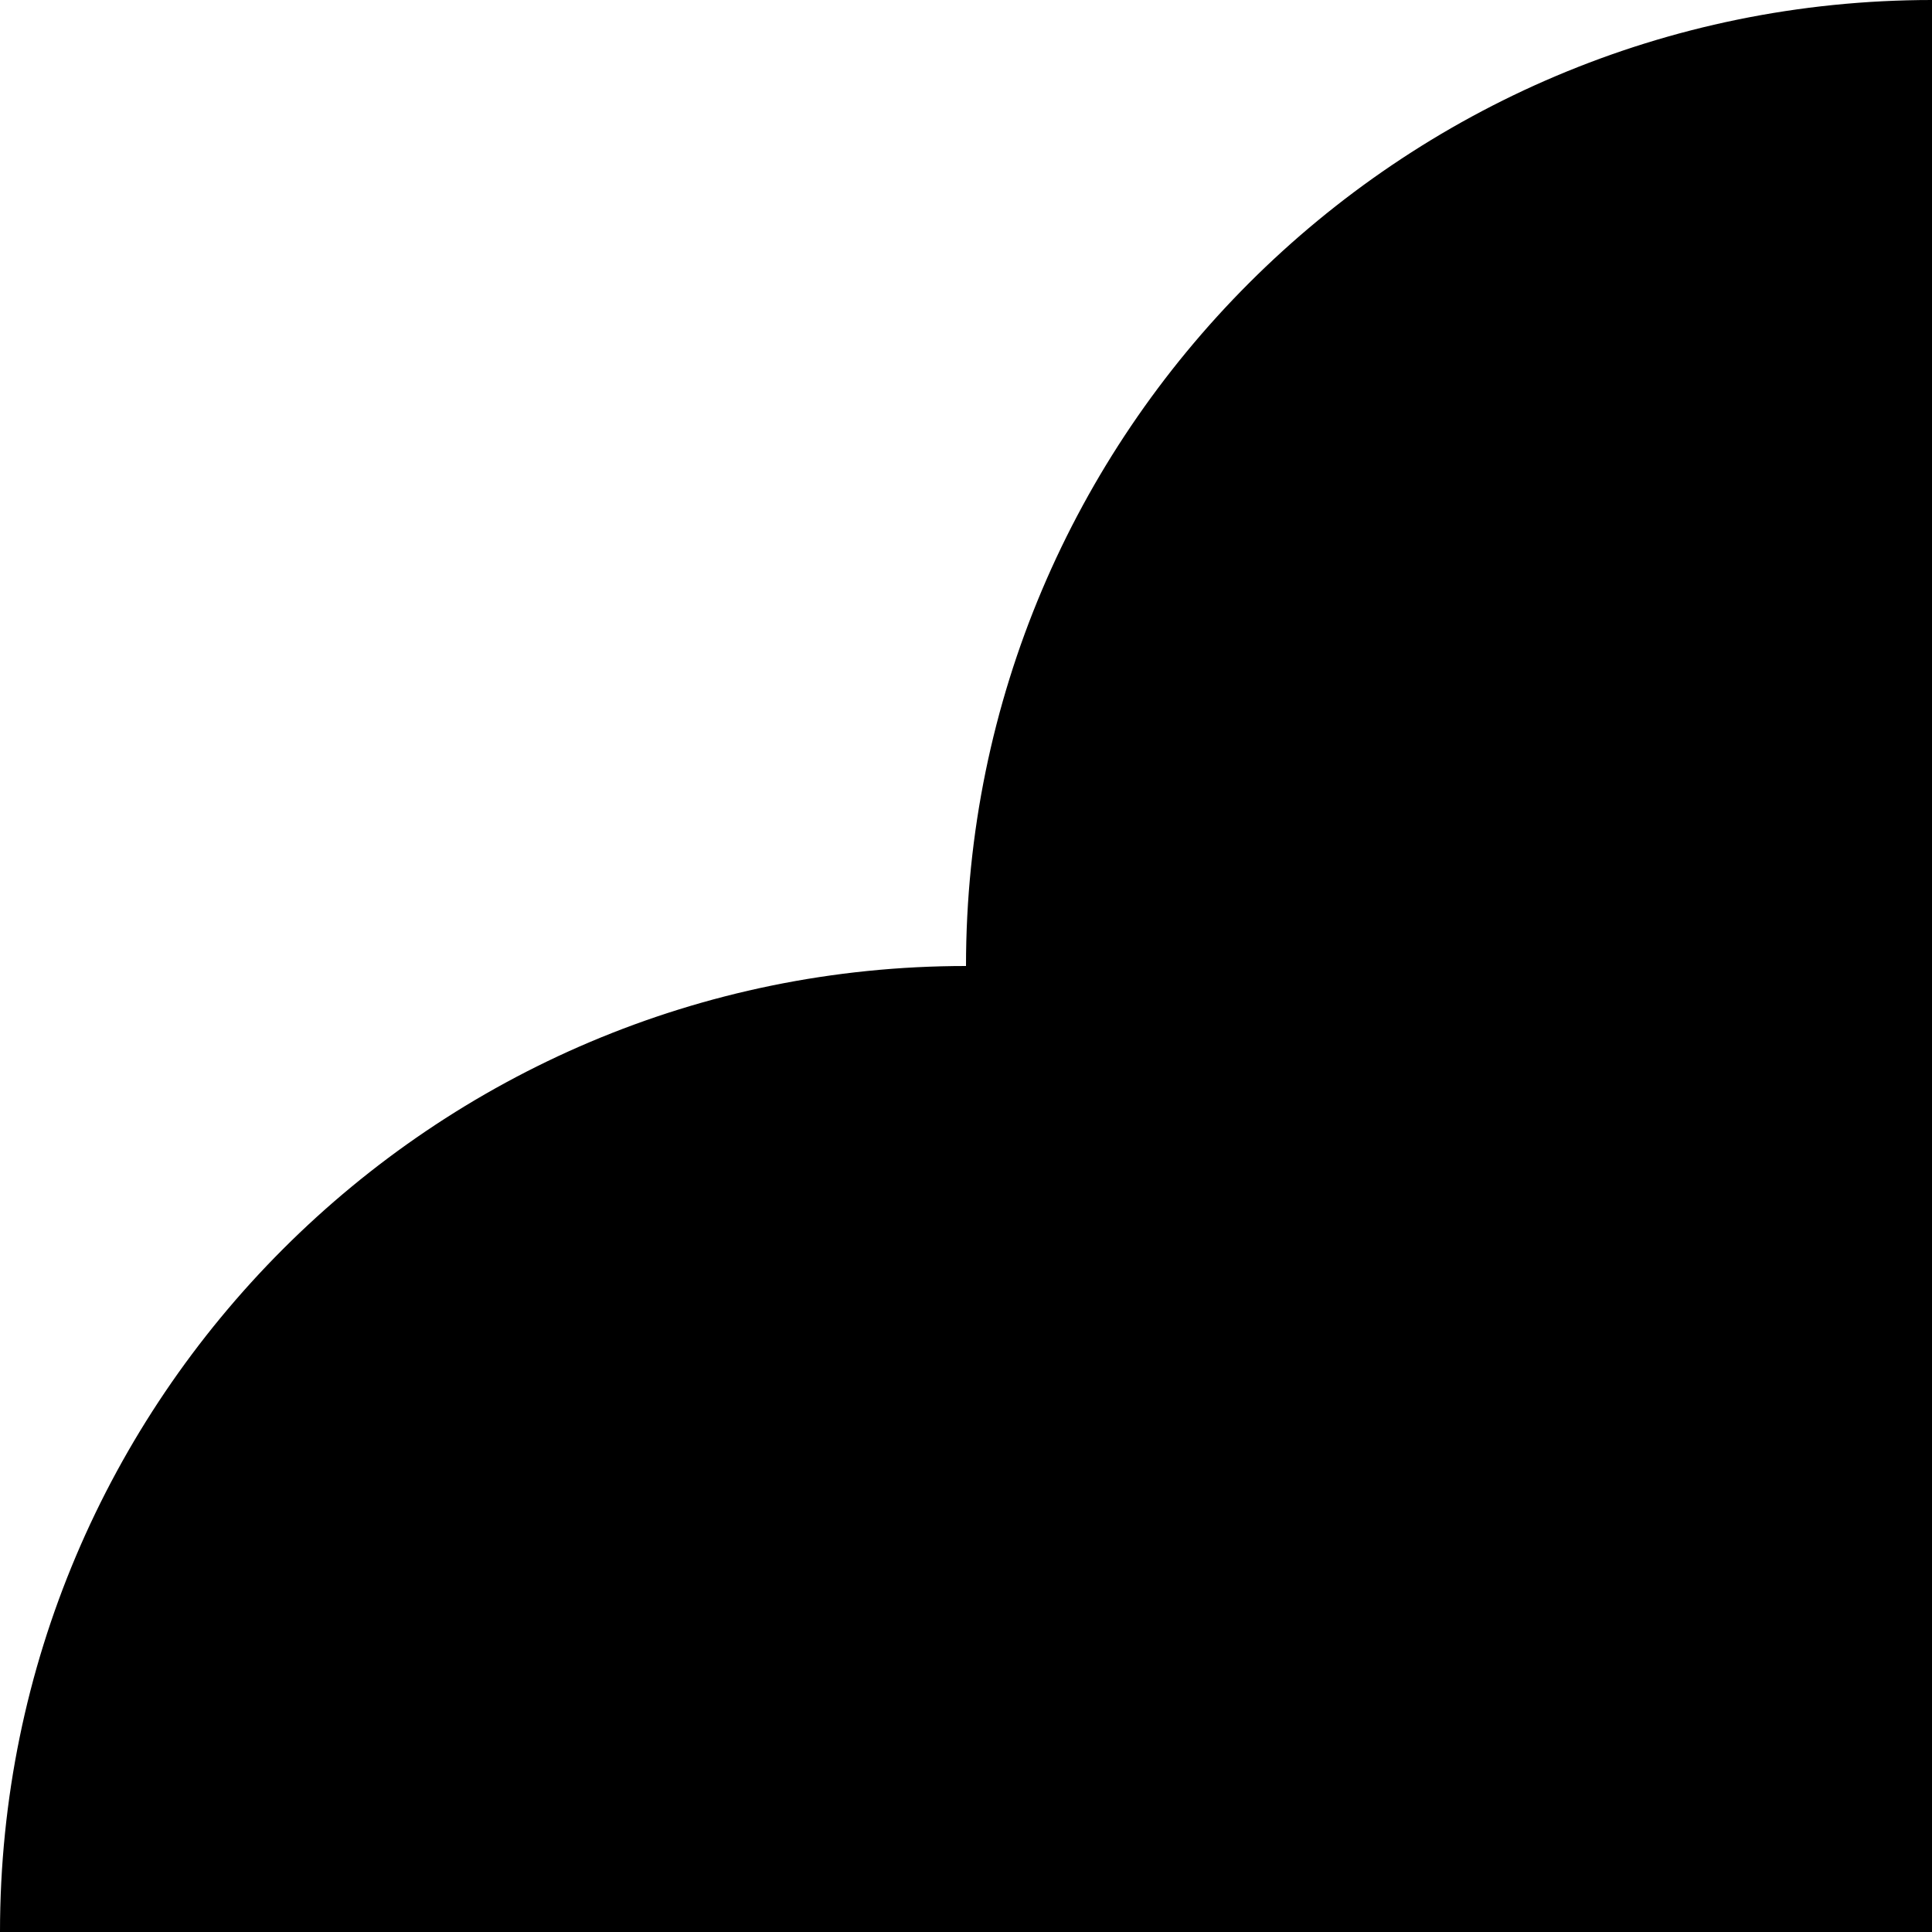 <?xml version="1.0" encoding="utf-8"?>
<!-- Generator: Adobe Illustrator 23.1.1, SVG Export Plug-In . SVG Version: 6.00 Build 0)  -->
<svg version="1.1" id="Layer_1" xmlns="http://www.w3.org/2000/svg" xmlns:xlink="http://www.w3.org/1999/xlink" x="0px" y="0px"
	 viewBox="0 0 50 50" style="enable-background:new 0 0 50 50;" xml:space="preserve">
<g>
	<path d="M25,25h25V0C36.2,0,25,11.2,25,25z"/>
</g>
<g>
	<path d="M0,50h25V25C11.2,25,0,36.2,0,50z"/>
</g>
<g>
	<rect x="25" y="25" width="25" height="25"/>
</g>
</svg>
